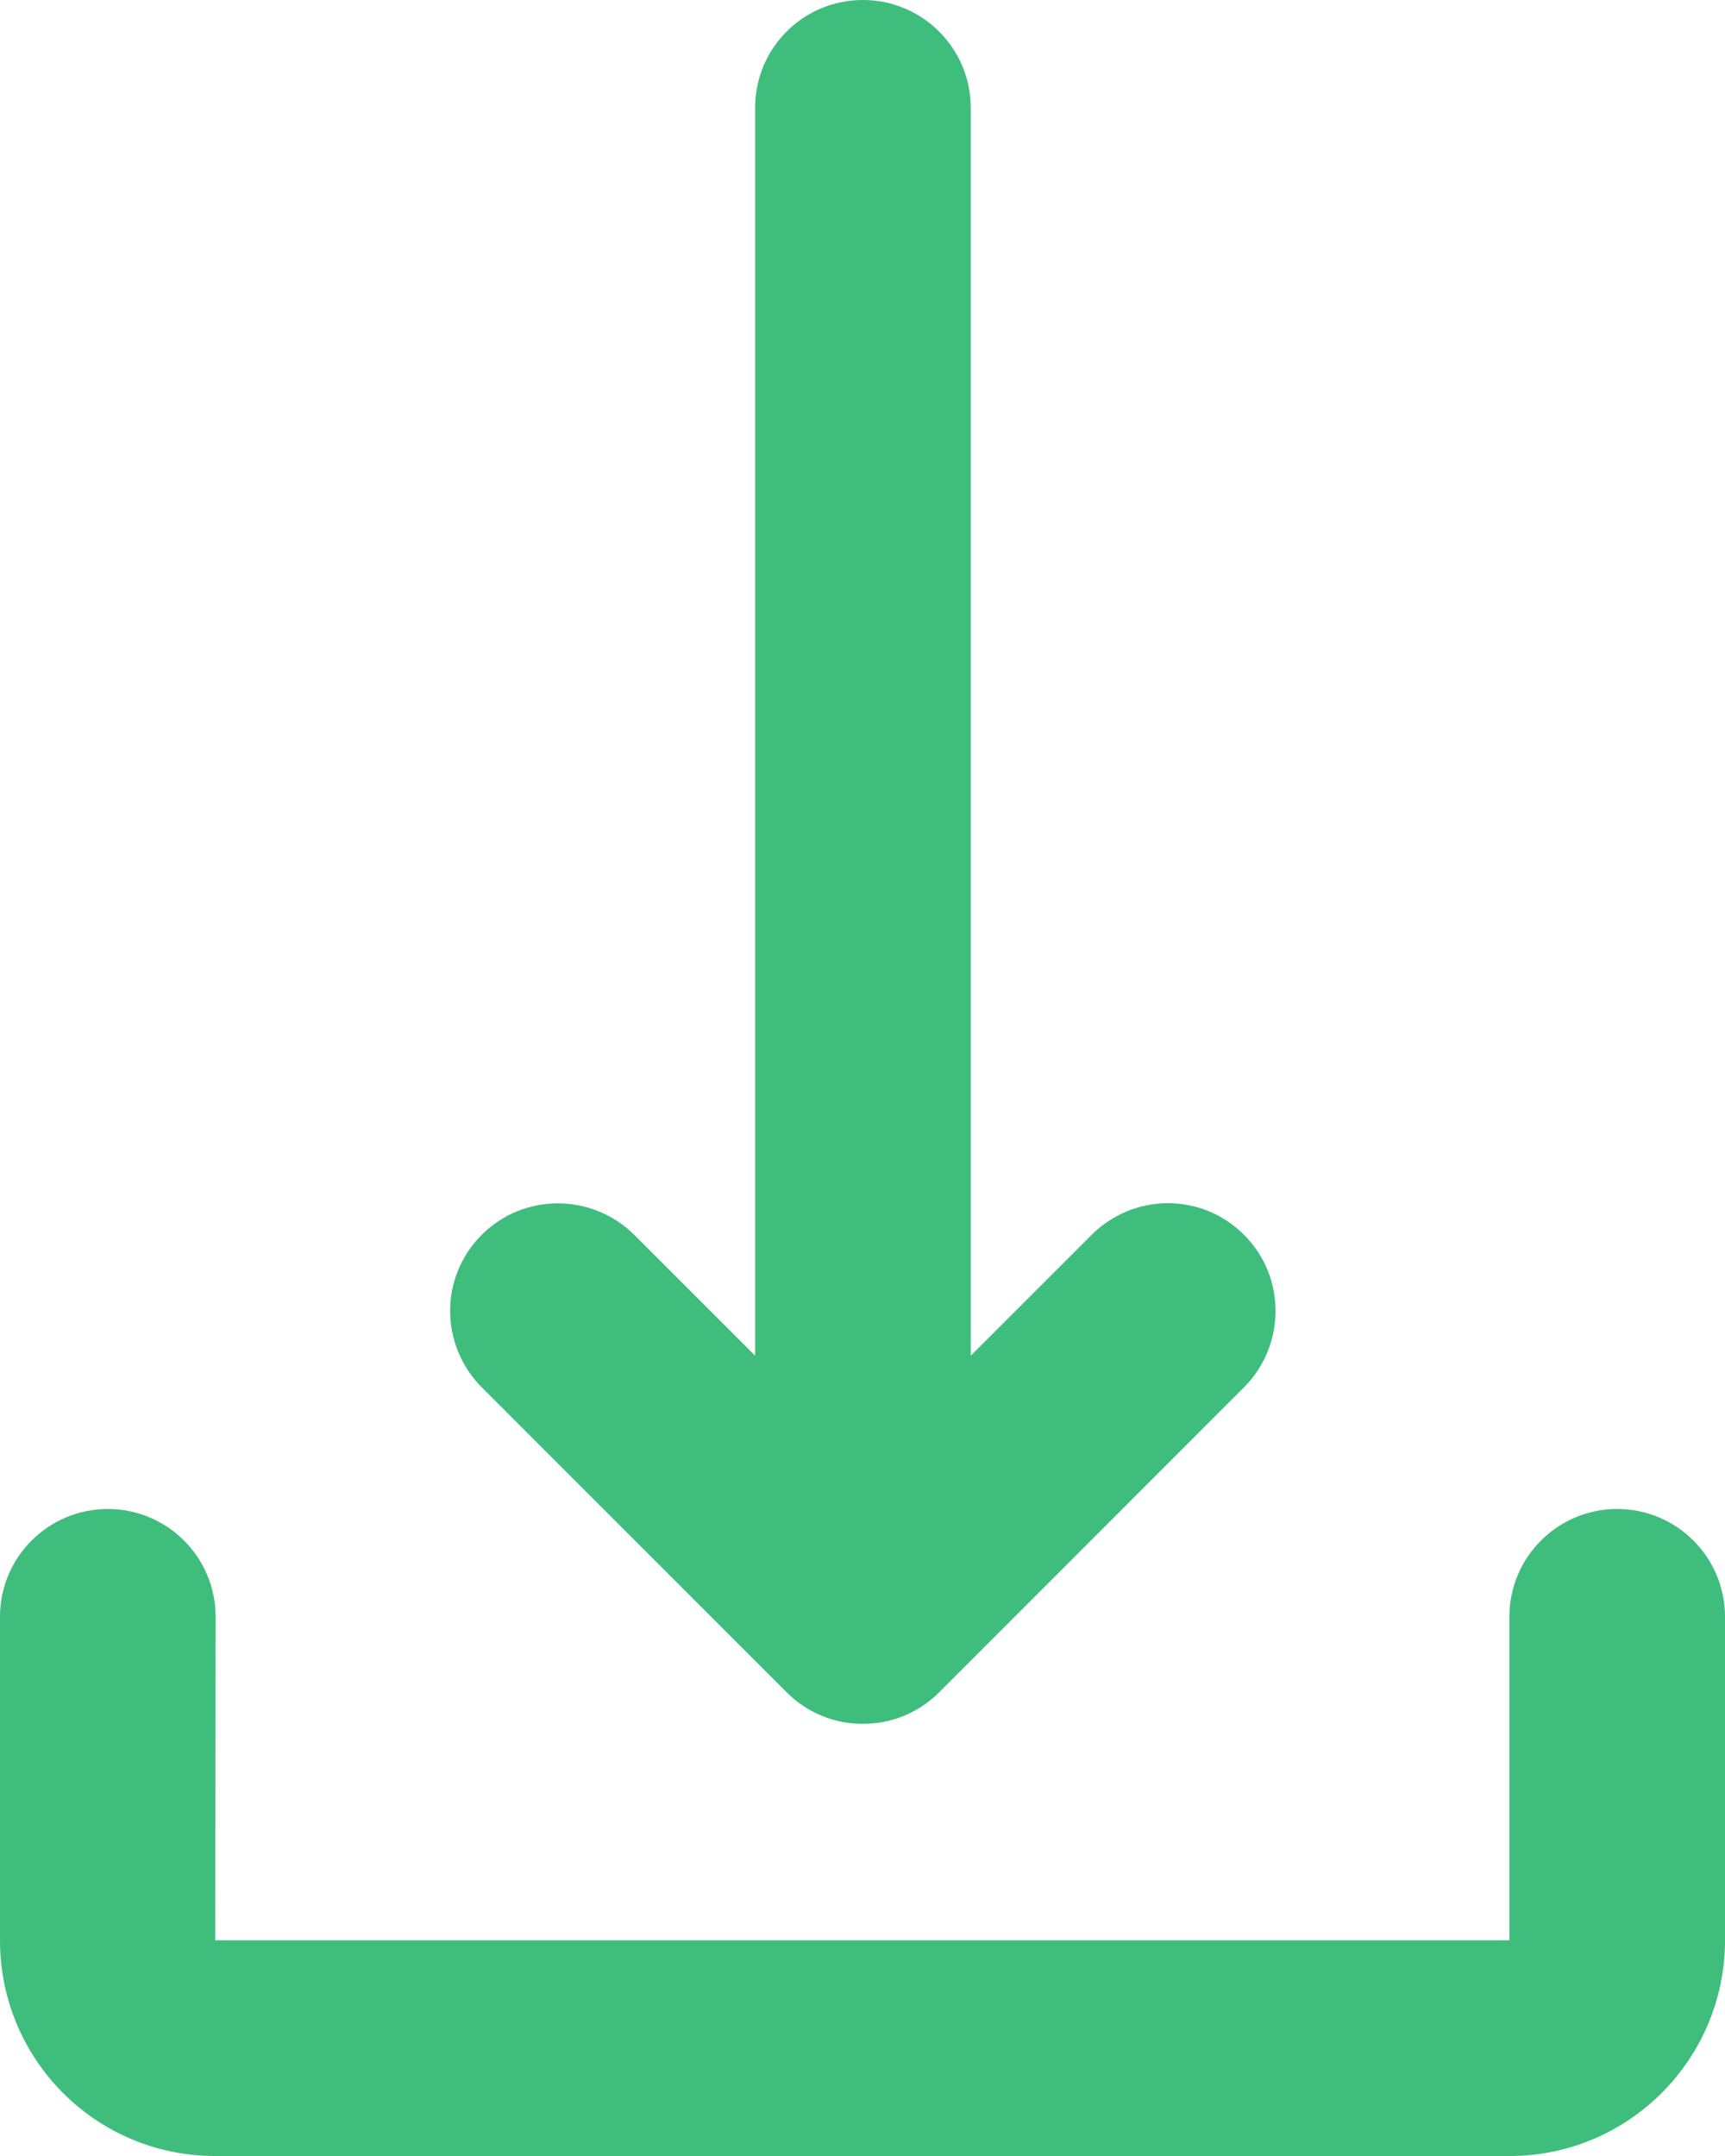 <?xml version="1.0" encoding="UTF-8"?>
<svg width="16px" height="20px" viewBox="0 0 16 20" version="1.1" xmlns="http://www.w3.org/2000/svg" xmlns:xlink="http://www.w3.org/1999/xlink">
    <!-- Generator: Sketch 49 (51002) - http://www.bohemiancoding.com/sketch -->
    <title>Combined Shape</title>
    <desc>Created with Sketch.</desc>
    <defs></defs>
    <g id="➡️-Boards-&amp;-Posts" stroke="none" stroke-width="1" fill="none" fill-rule="evenodd">
        <g id="Grid-UI-Guide" transform="translate(-863, -238)" fill="#3FBD7C" fill-rule="nonzero">
            <g id="Group-18" transform="translate(639, 150)">
                <path d="M229.886,99.458 L231.004,100.576 L231.004,89.001 C231.004,88.448 231.448,88 232.004,88 C232.556,88 233.004,88.448 233.004,89.001 L233.004,100.576 L234.122,99.458 C234.514,99.065 235.146,99.061 235.539,99.455 C235.93,99.845 235.928,100.481 235.536,100.872 L232.714,103.696 C232.516,103.894 232.261,103.991 232.005,103.991 C231.748,103.992 231.493,103.895 231.297,103.699 C231.295,103.697 228.471,100.872 228.471,100.872 C228.079,100.48 228.075,99.848 228.468,99.455 C228.859,99.064 229.494,99.066 229.886,99.458 Z M238,105.999 L238,102.998 C238,102.446 238.448,101.998 239,101.998 C239.552,101.998 240,102.446 240,102.998 L240,105.999 C240,107.103 239.104,108 238.004,108 L225.996,108 C224.892,108 224,107.107 224,105.999 L224,102.998 C224,102.446 224.448,101.998 225,101.998 C225.552,101.998 226,102.446 226,102.998 L225.996,105.999 L238,105.999 Z" id="Combined-Shape"></path>
            </g>
        </g>
    </g>
</svg>